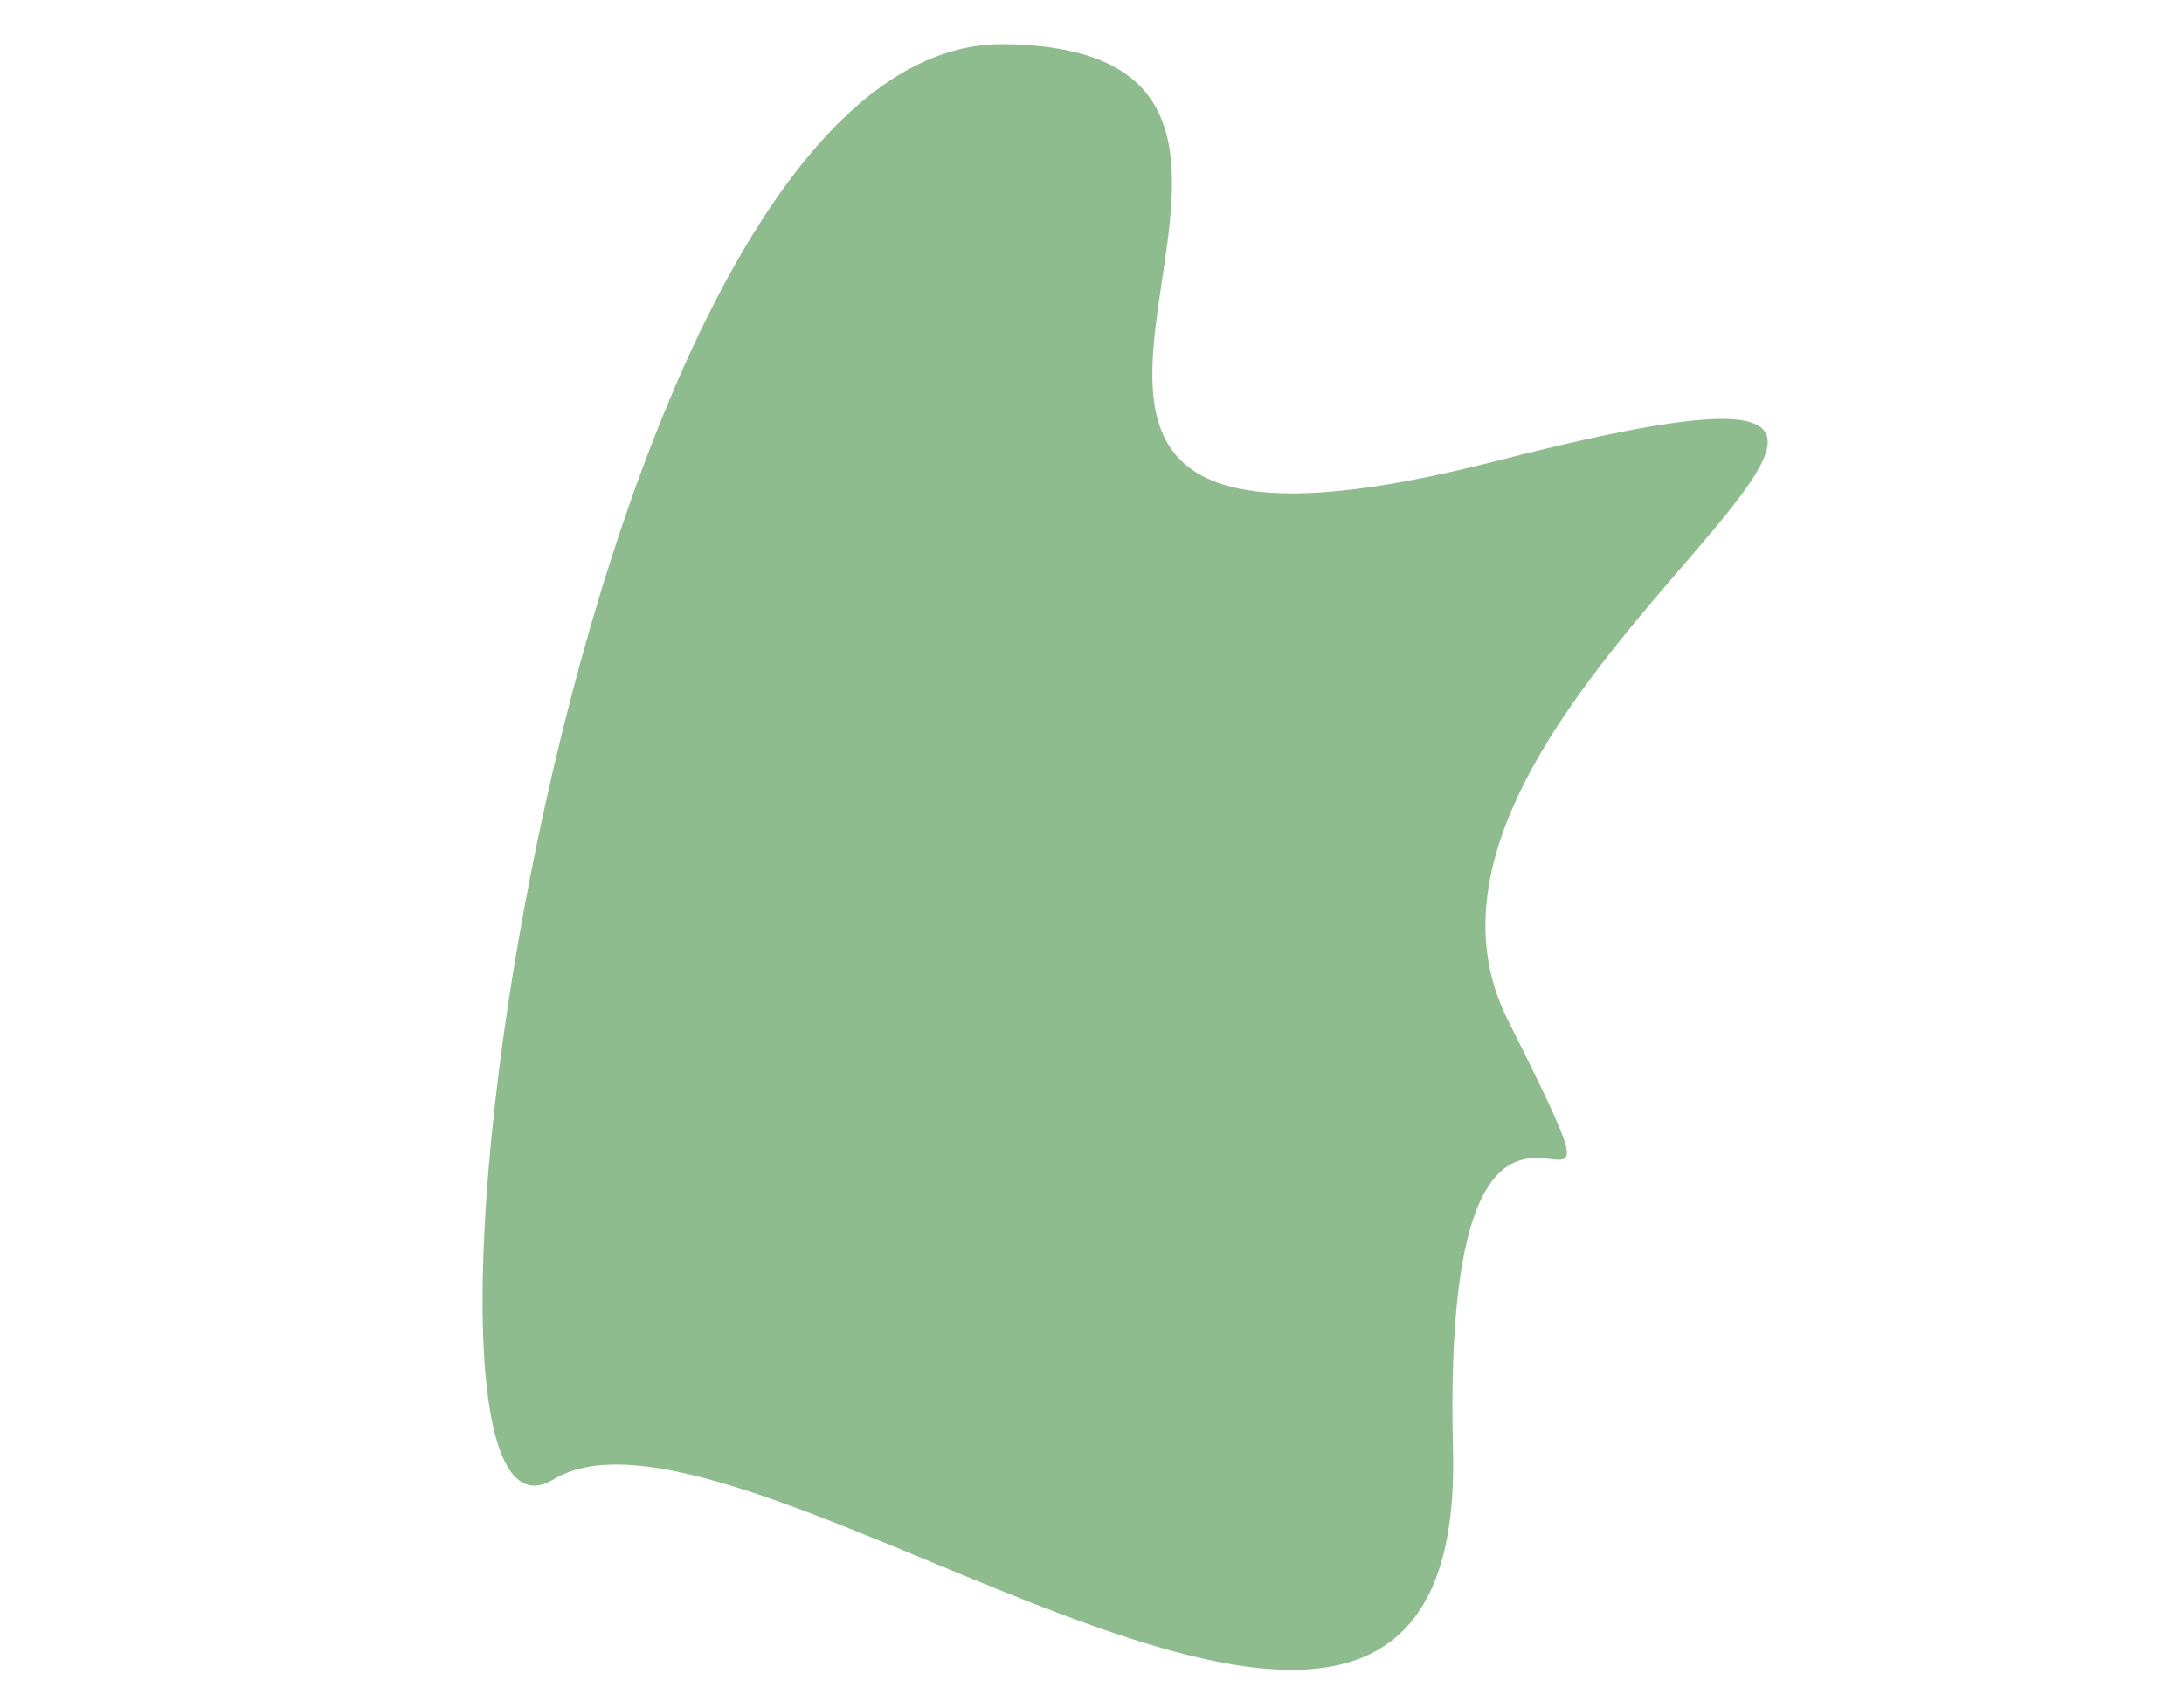 <svg width="1315" height="1024" viewBox="0 0 1315 1024" fill="none" xmlns="http://www.w3.org/2000/svg">
<path d="M333.231 890.728C217.988 960.757 345.313 23.352 604.577 26.585C863.84 29.818 491.054 382.531 900.908 277.545C1310.76 172.56 808.309 415.448 907.714 613.791C1007.12 812.133 866.673 551.556 874.872 872.935C883.071 1194.31 448.475 820.7 333.231 890.728Z" fill="#8FBC8F"/>
</svg>
